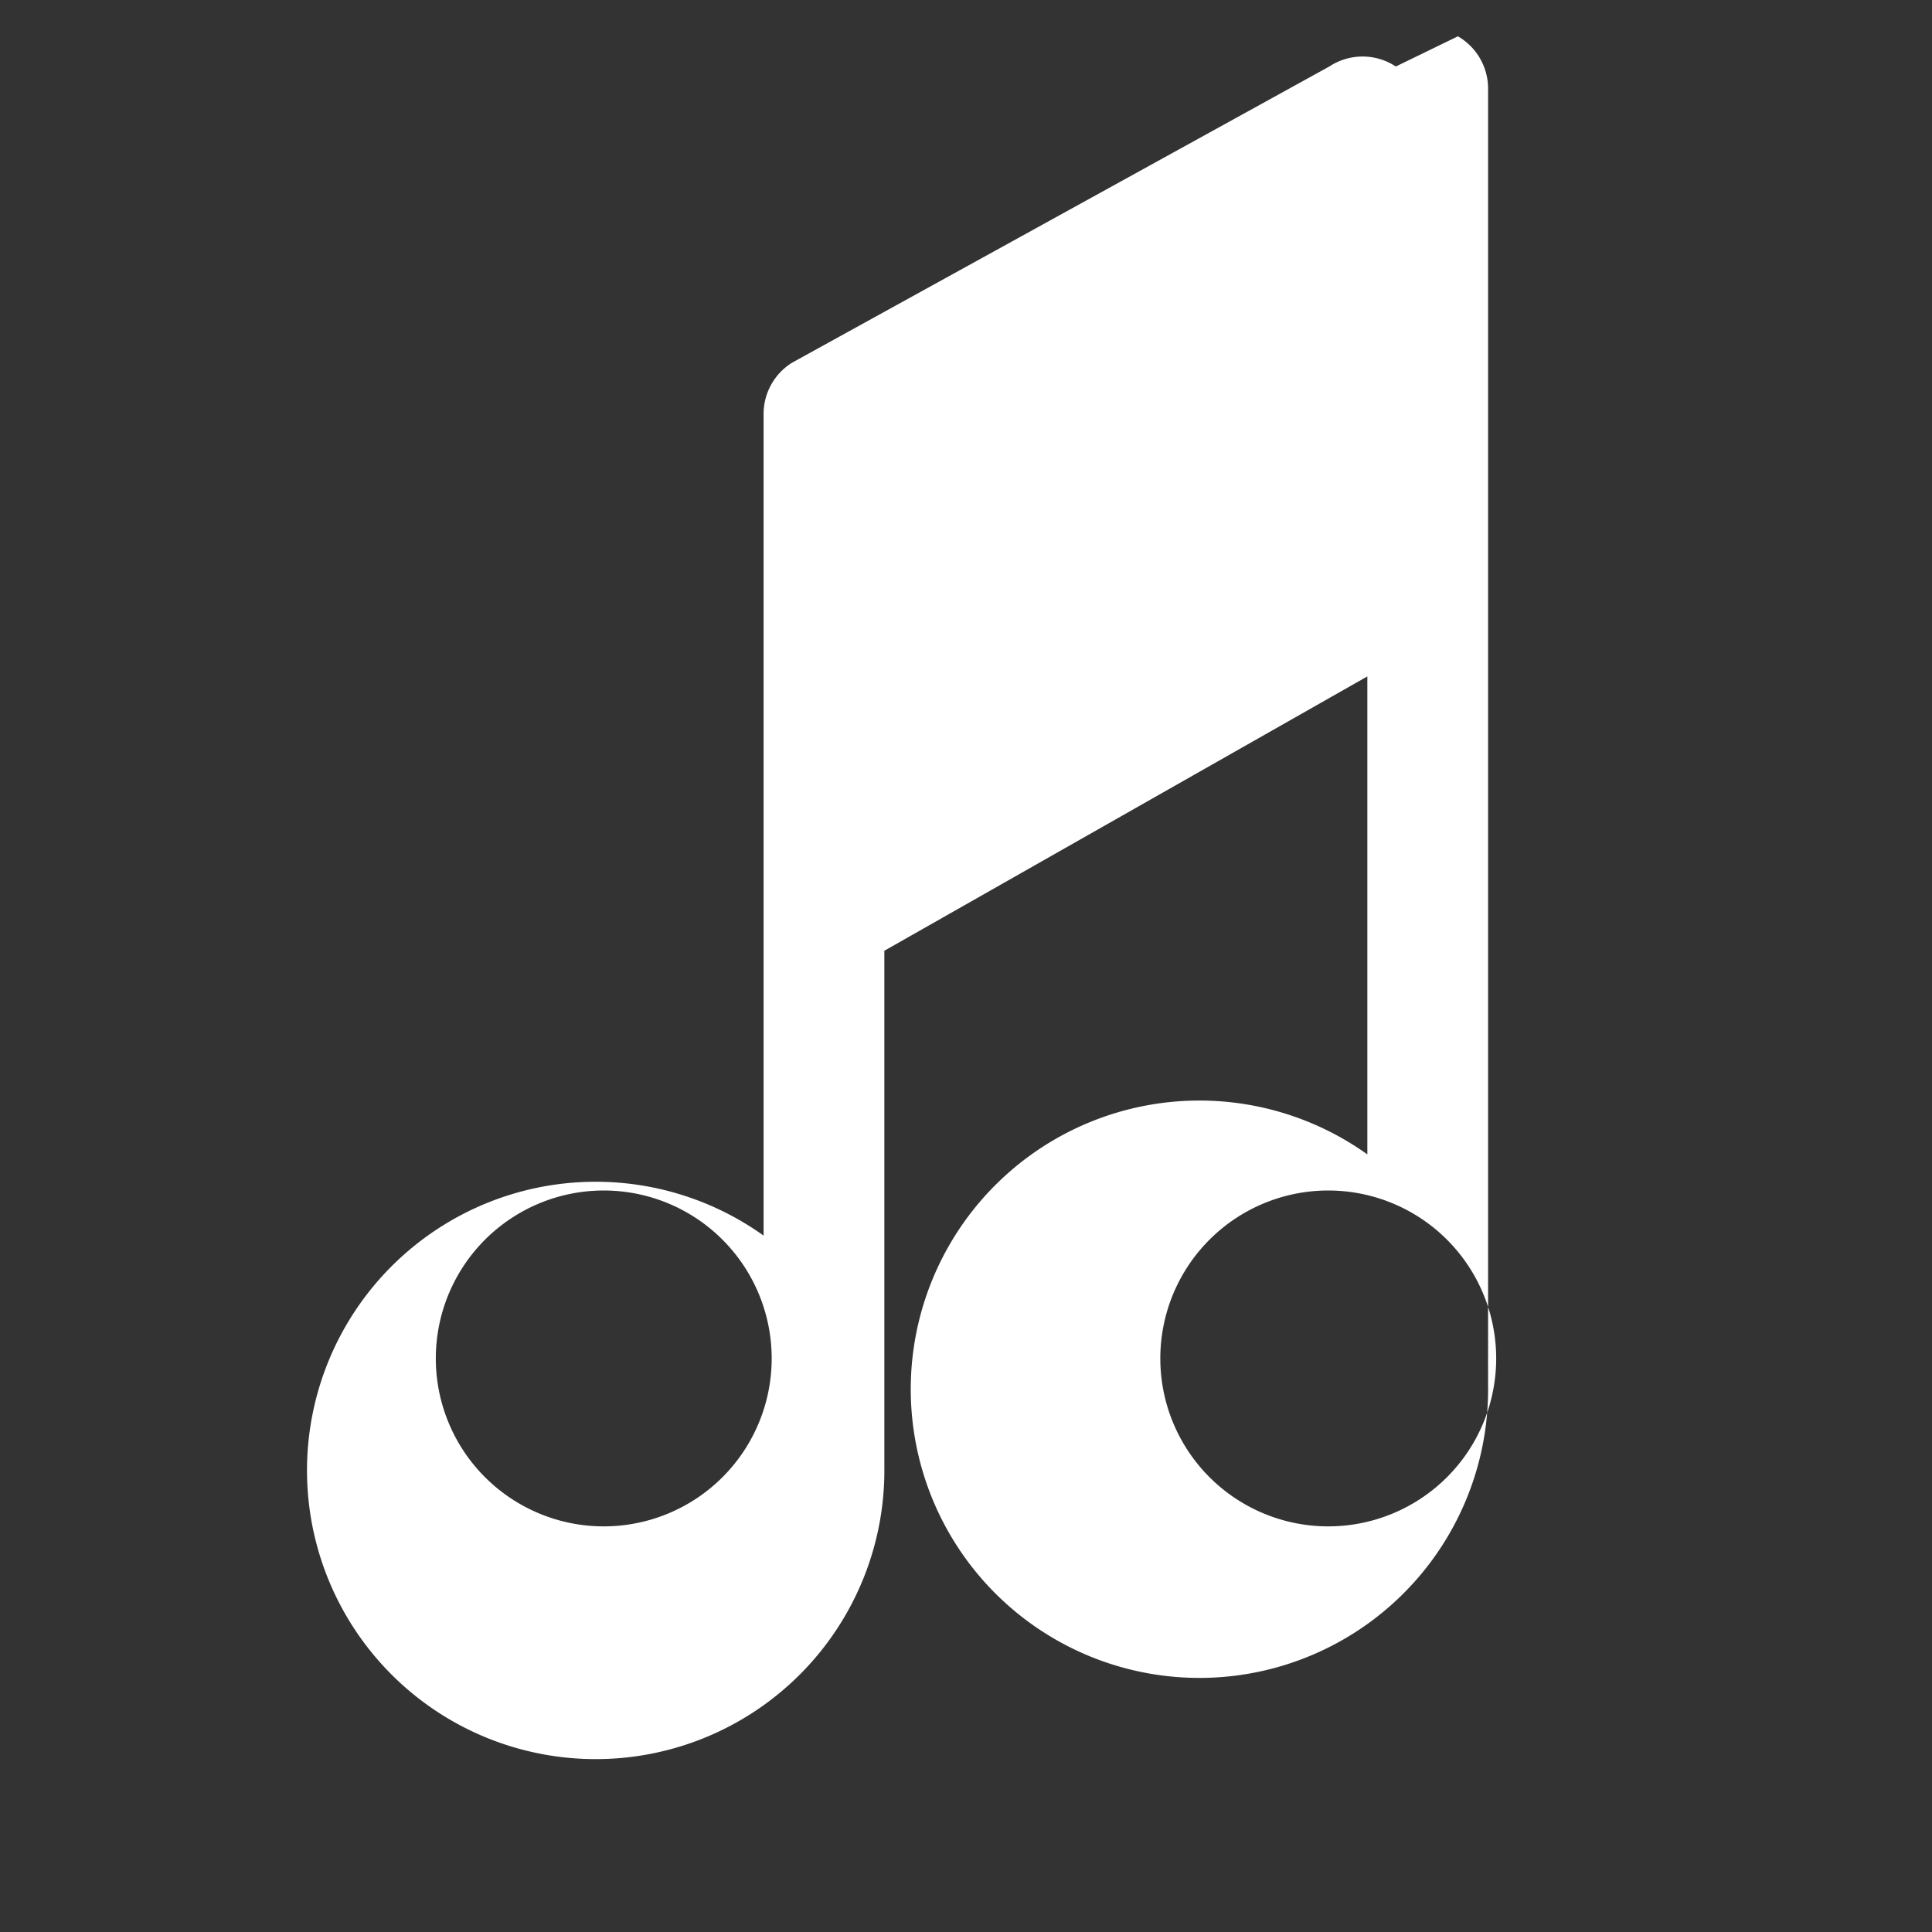 <svg width="200" height="200" viewBox="0 0 64 64" xmlns="http://www.w3.org/2000/svg">
  <rect x="0" y="0" width="64" height="64" fill="#333333" stroke="none"/>
  <defs>
    <linearGradient id="paint0_linear" x1="0" y1="0" x2="0" y2="1">
      <stop offset="0%" stop-color="#fff" />
      <stop offset="100%" stop-color="#fff" />
    </linearGradient>
  </defs>
  <g fill="url(#paint0_linear)">
    <path d="M46.238 2.203a2 2 0 0 0-2.203 0L26.238 12.015a2 2 0 0 0-.943 1.713v27.203a9.563 9.563 0 1 0 4 7.649v-17.085l16-9.088v15.834a9.563 9.563 0 1 0 4 7.649V2.916a2 2 0 0 0-1-1.713zM20 50.563a5.563 5.563 0 1 1 0-11.126 5.563 5.563 0 0 1 0 11.126zm24 0a5.563 5.563 0 1 1 0-11.126 5.563 5.563 0 0 1 0 11.126z"/>
  </g>
</svg>
